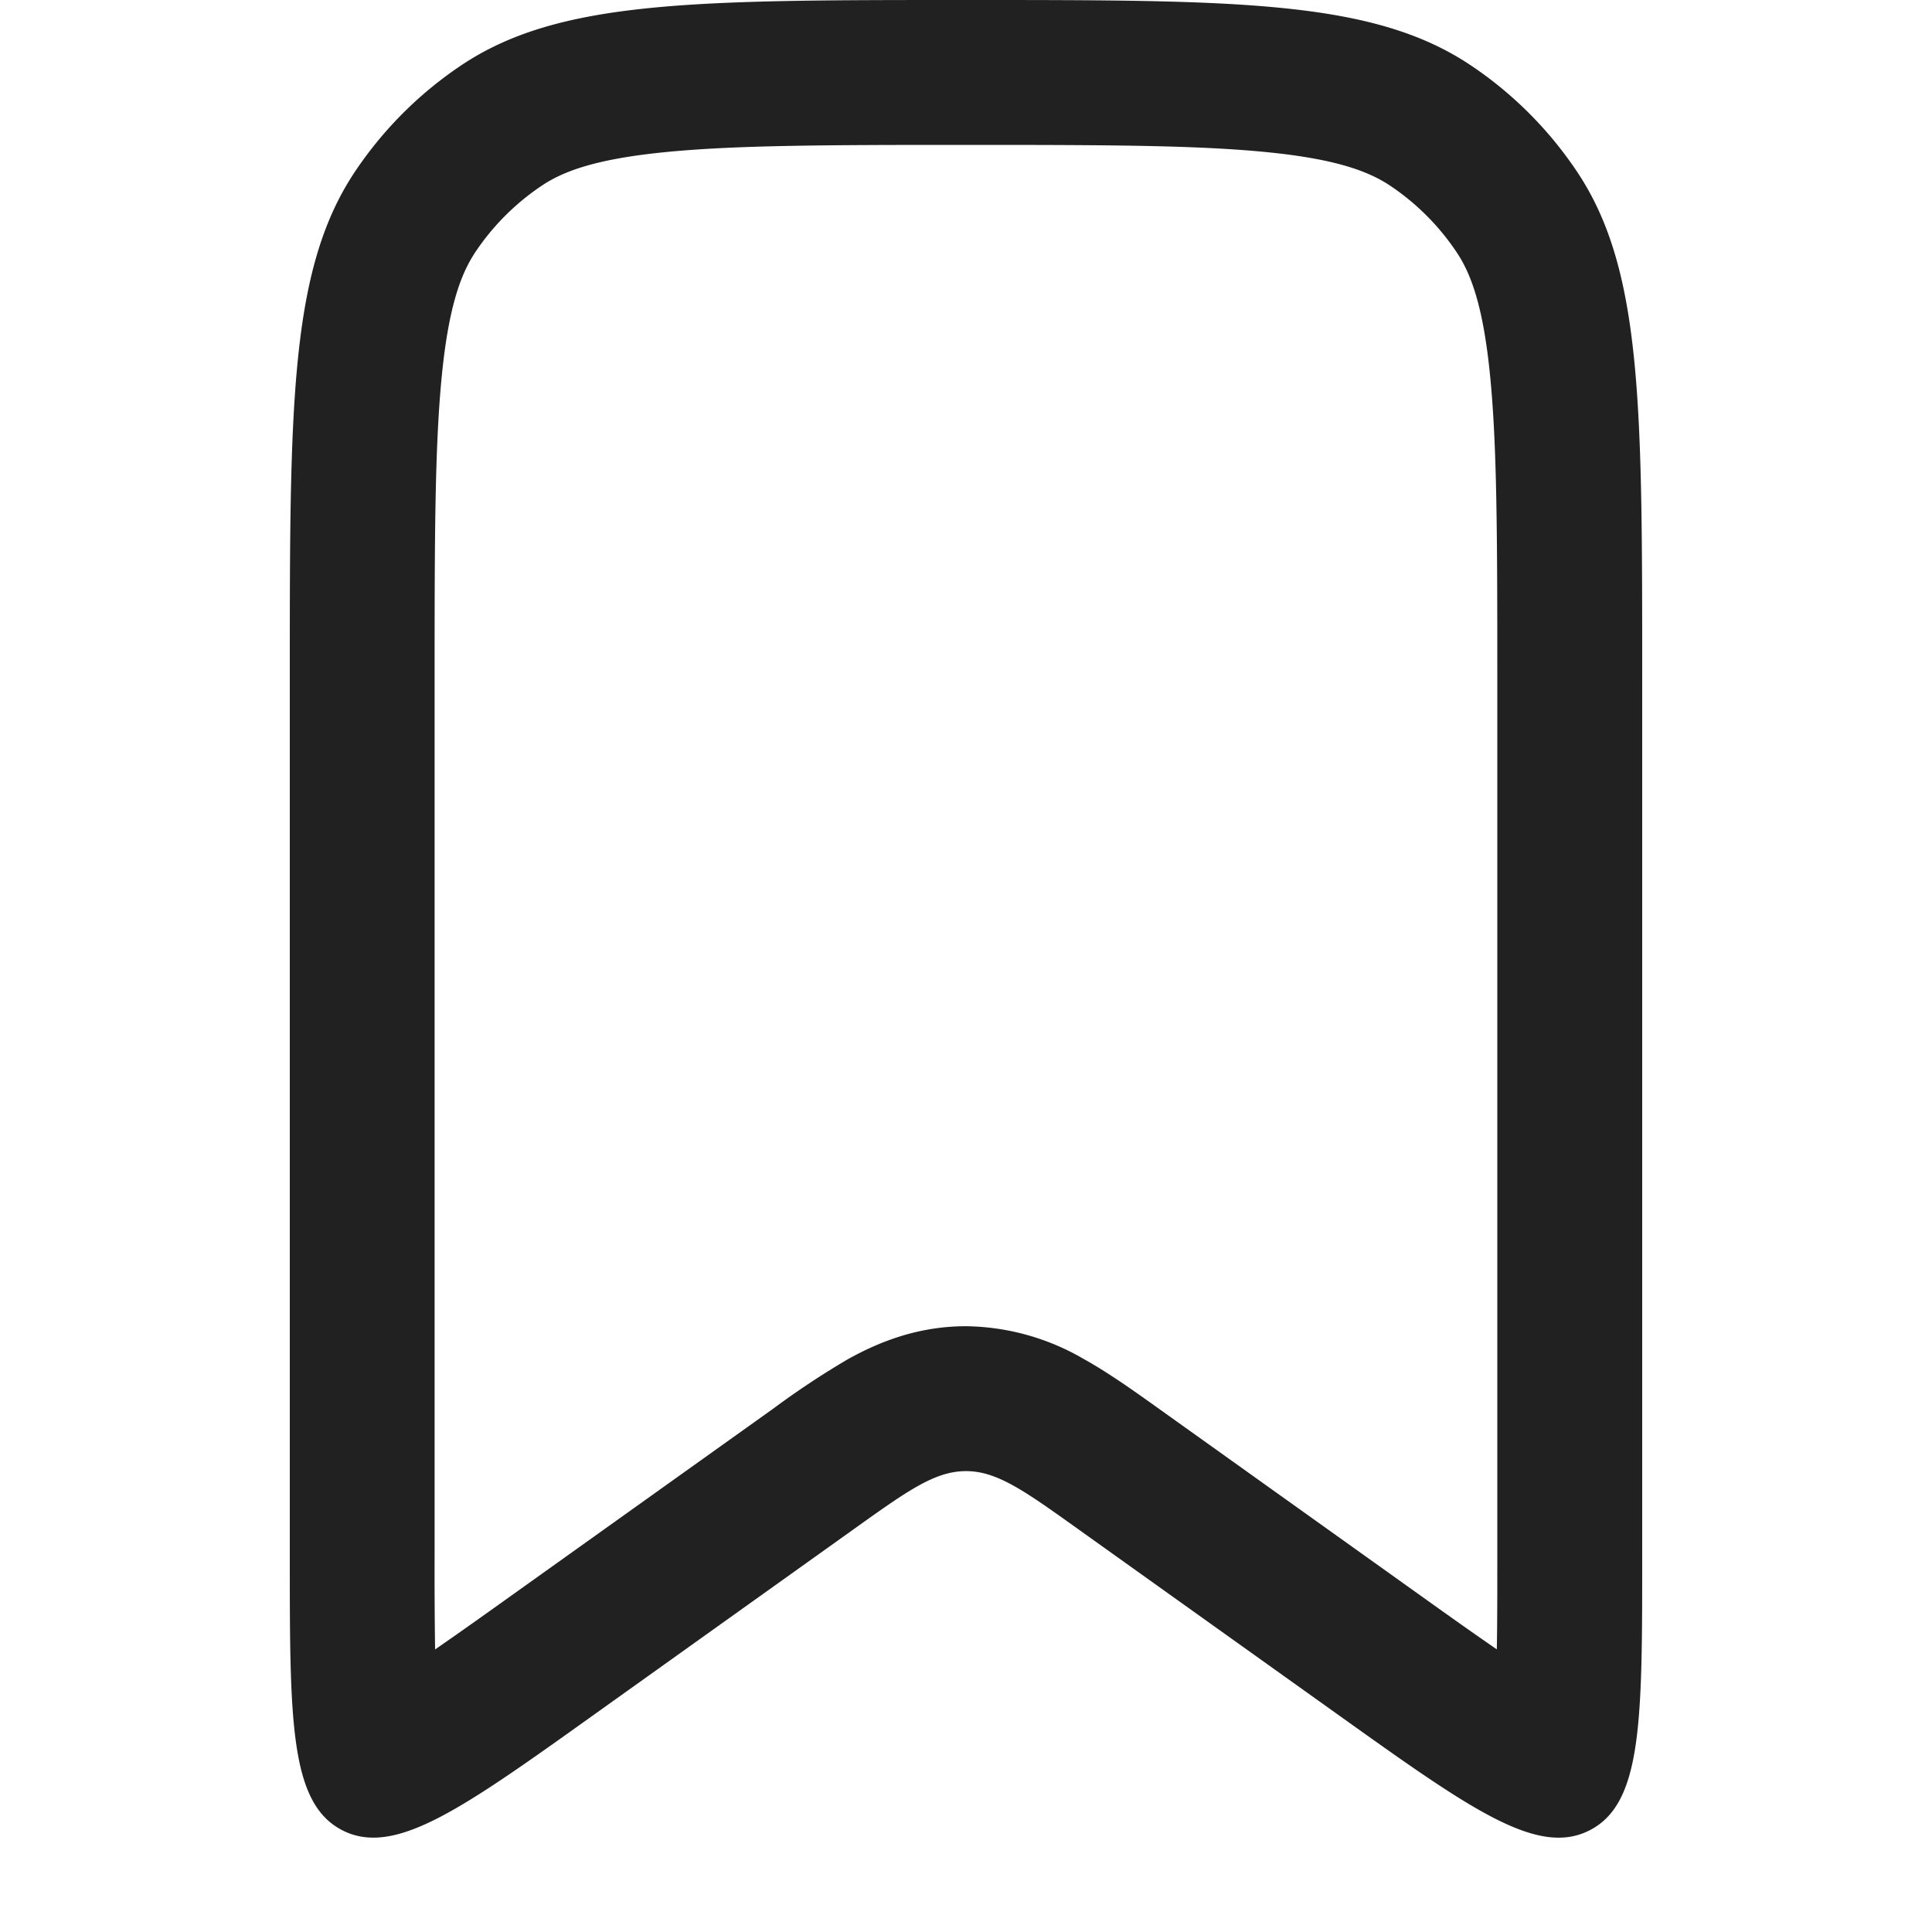 <svg xmlns="http://www.w3.org/2000/svg" width="20" height="20" fill="none" viewBox="0 0 20 20"><path fill="#212121" fill-rule="evenodd" d="M3 7c0-2.809 0-4.213.674-5.222A4 4 0 0 1 4.778.674C5.787 0 7.19 0 10 0c2.809 0 4.213 0 5.222.674.437.292.812.667 1.104 1.104C17 2.787 17 4.19 17 7v9.114c0 1.702 0 2.553-.542 2.832-.543.28-1.235-.216-2.62-1.205l-2.675-1.91c-.562-.402-.843-.602-1.163-.602-.32 0-.601.2-1.162.601l-2.676 1.911c-1.385.99-2.077 1.484-2.62 1.205C3 18.666 3 17.816 3 16.114V7Zm12.5 0v9.114c0 .388 0 .703-.005.96-.213-.146-.47-.328-.786-.554l-2.718-1.941c-.242-.173-.515-.368-.771-.51a2.475 2.475 0 0 0-1.22-.34c-.508 0-.914.17-1.22.34a8.53 8.53 0 0 0-.771.51L5.29 16.52c-.316.226-.573.408-.786.555a56.683 56.683 0 0 1-.005-.961V7c0-1.436.002-2.4.077-3.134.072-.71.2-1.038.344-1.255a2.5 2.5 0 0 1 .69-.69c.217-.145.545-.272 1.255-.344C7.6 1.502 8.564 1.5 10 1.5s2.4.002 3.134.077c.71.072 1.038.2 1.255.344a2.5 2.5 0 0 1 .69.69c.145.217.272.545.344 1.255.075.734.077 1.698.077 3.134Z" clip-rule="evenodd"/></svg>